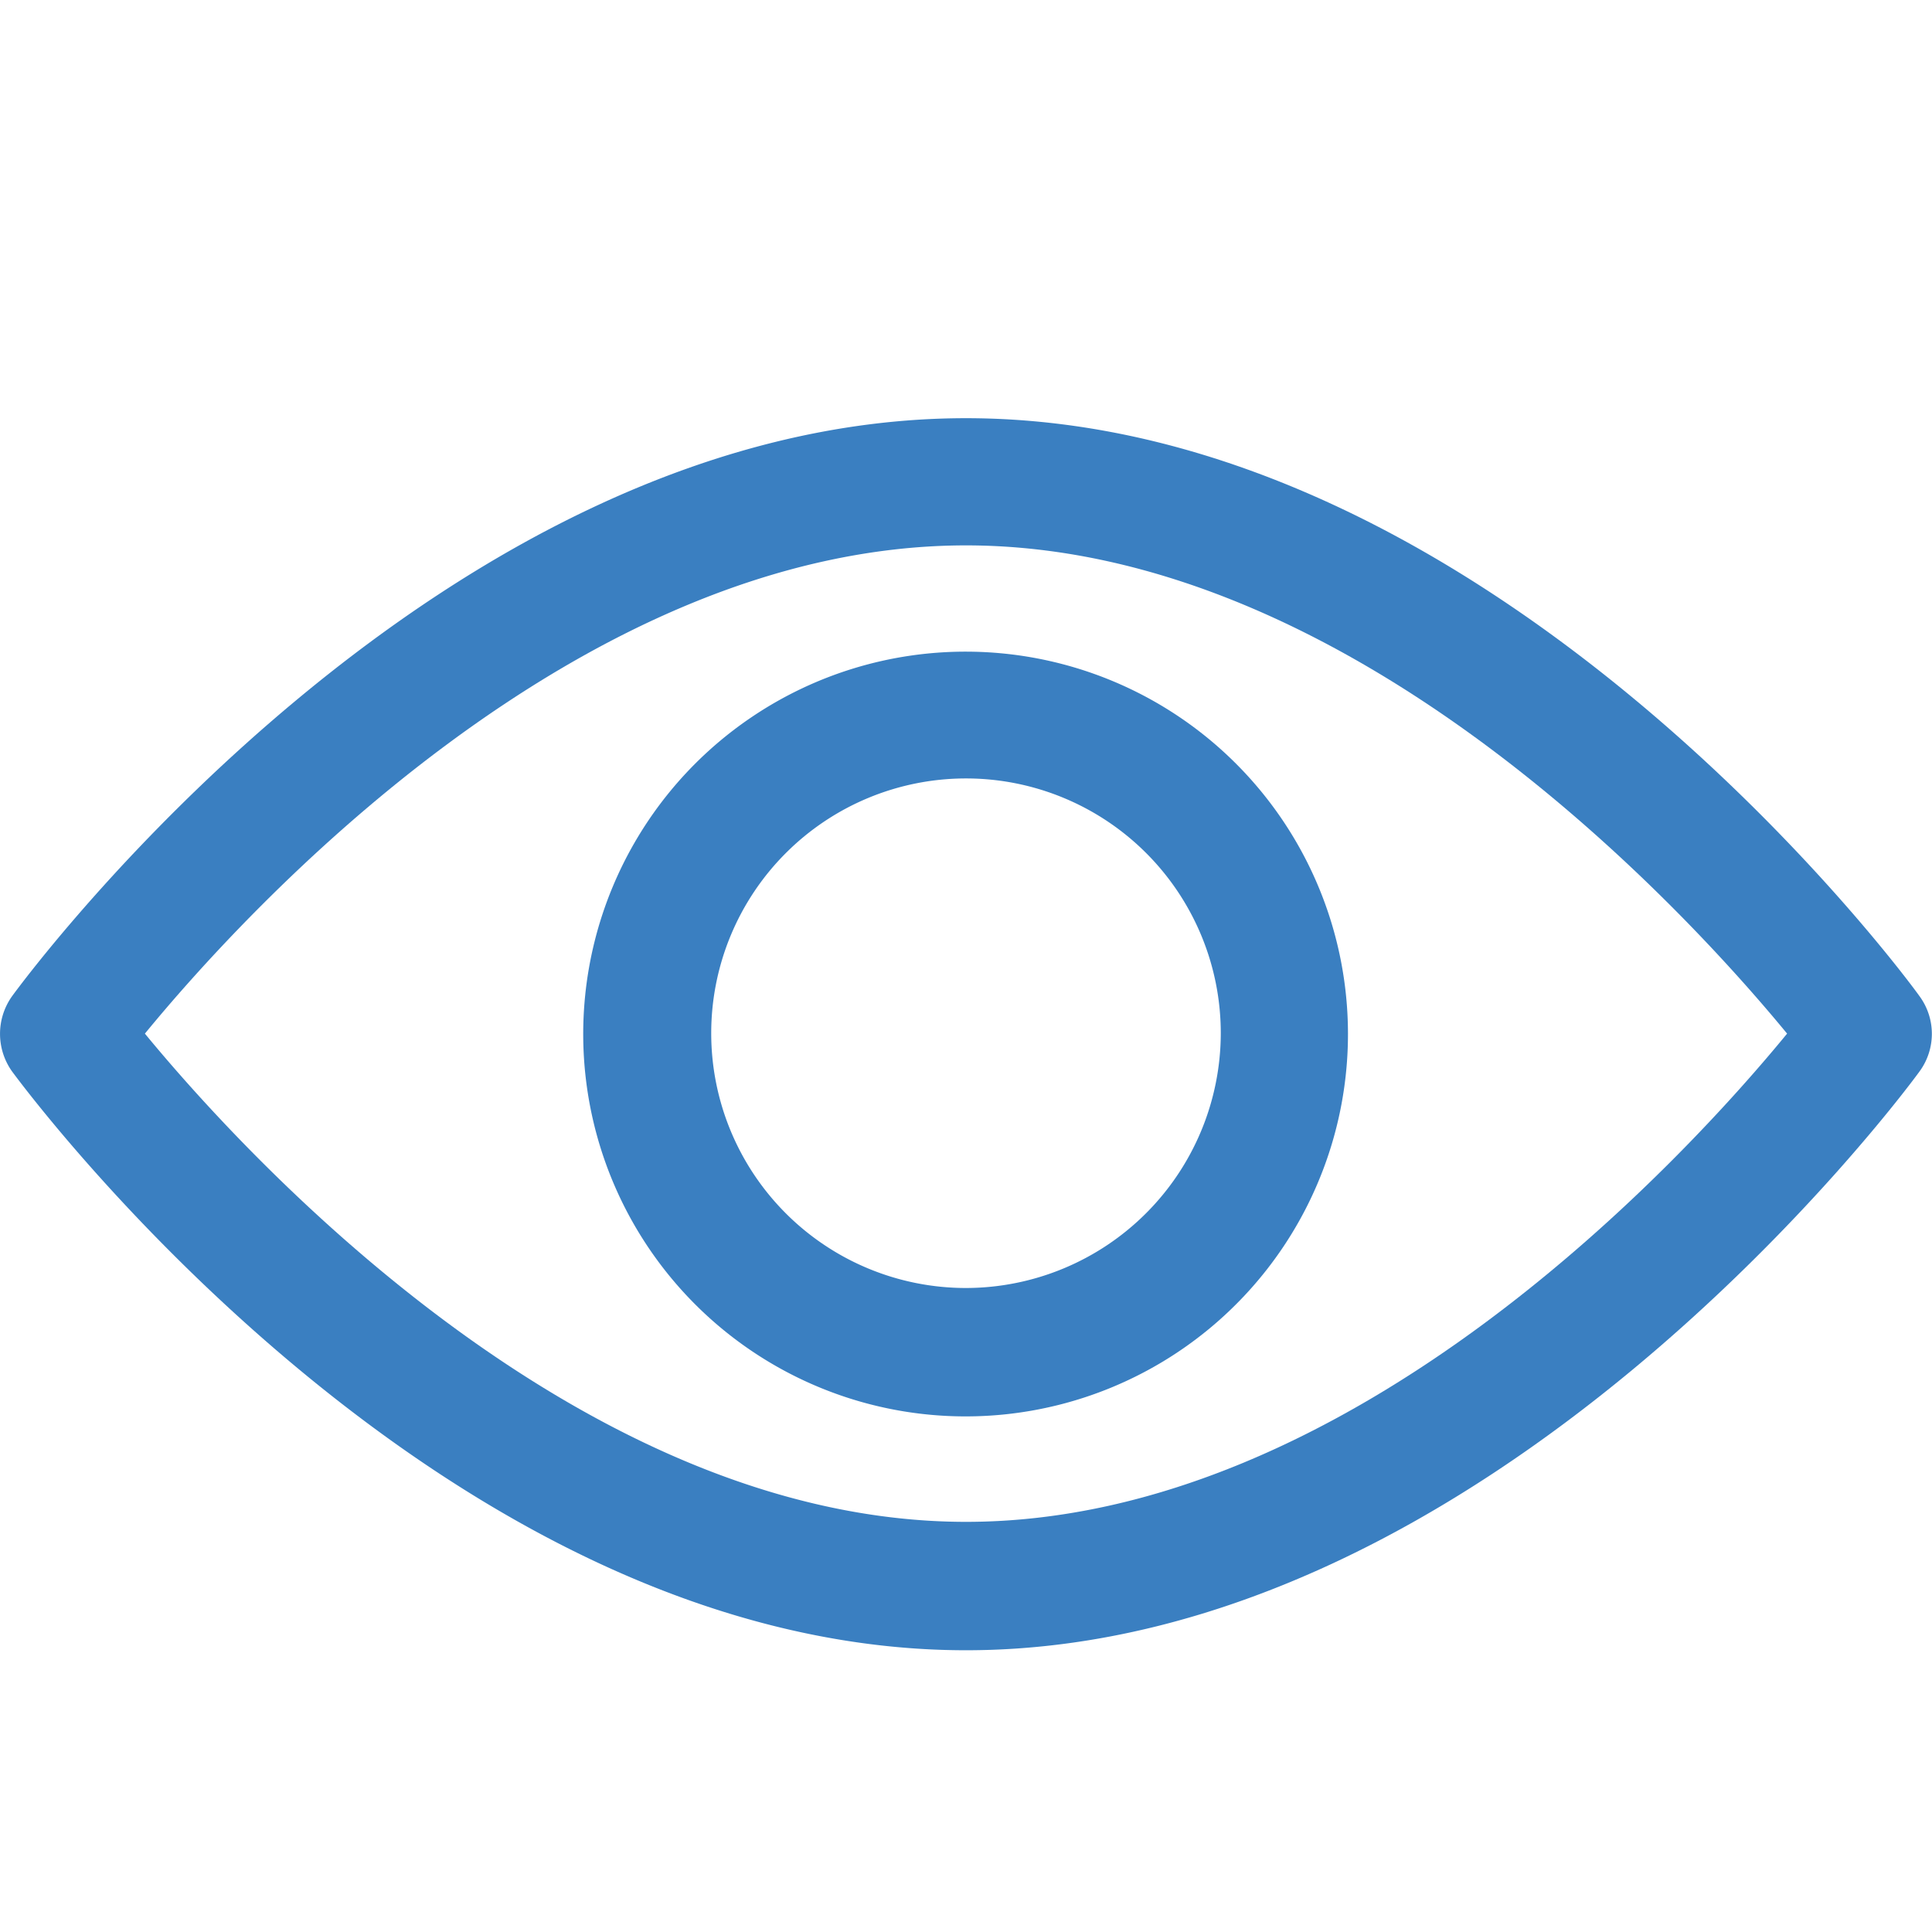 <svg id="Слой_1" data-name="Слой 1" xmlns="http://www.w3.org/2000/svg" viewBox="0 0 48 48"><defs><style>.cls-1{fill:#3a7fc1;}</style></defs><title>Монтажная область 1</title><path class="cls-1" d="M47.69,24.75C47.27,24.16,37.05,10.39,24,10.39S.73,24.16.3,24.75a1.61,1.61,0,0,0,0,1.87C.73,27.2,11,41,24,41S47.27,27.2,47.69,26.62A1.58,1.58,0,0,0,47.69,24.75ZM24,37.81c-9.61,0-17.94-9.14-20.4-12.13,2.46-3,10.77-12.13,20.4-12.13s17.94,9.14,20.4,12.13C41.94,28.68,33.63,37.81,24,37.81Z"/><path class="cls-1" d="M24,16.19a9.5,9.5,0,1,0,9.49,9.49A9.5,9.5,0,0,0,24,16.19ZM24,32a6.33,6.33,0,1,1,6.33-6.33A6.34,6.34,0,0,1,24,32Z"/></svg>
